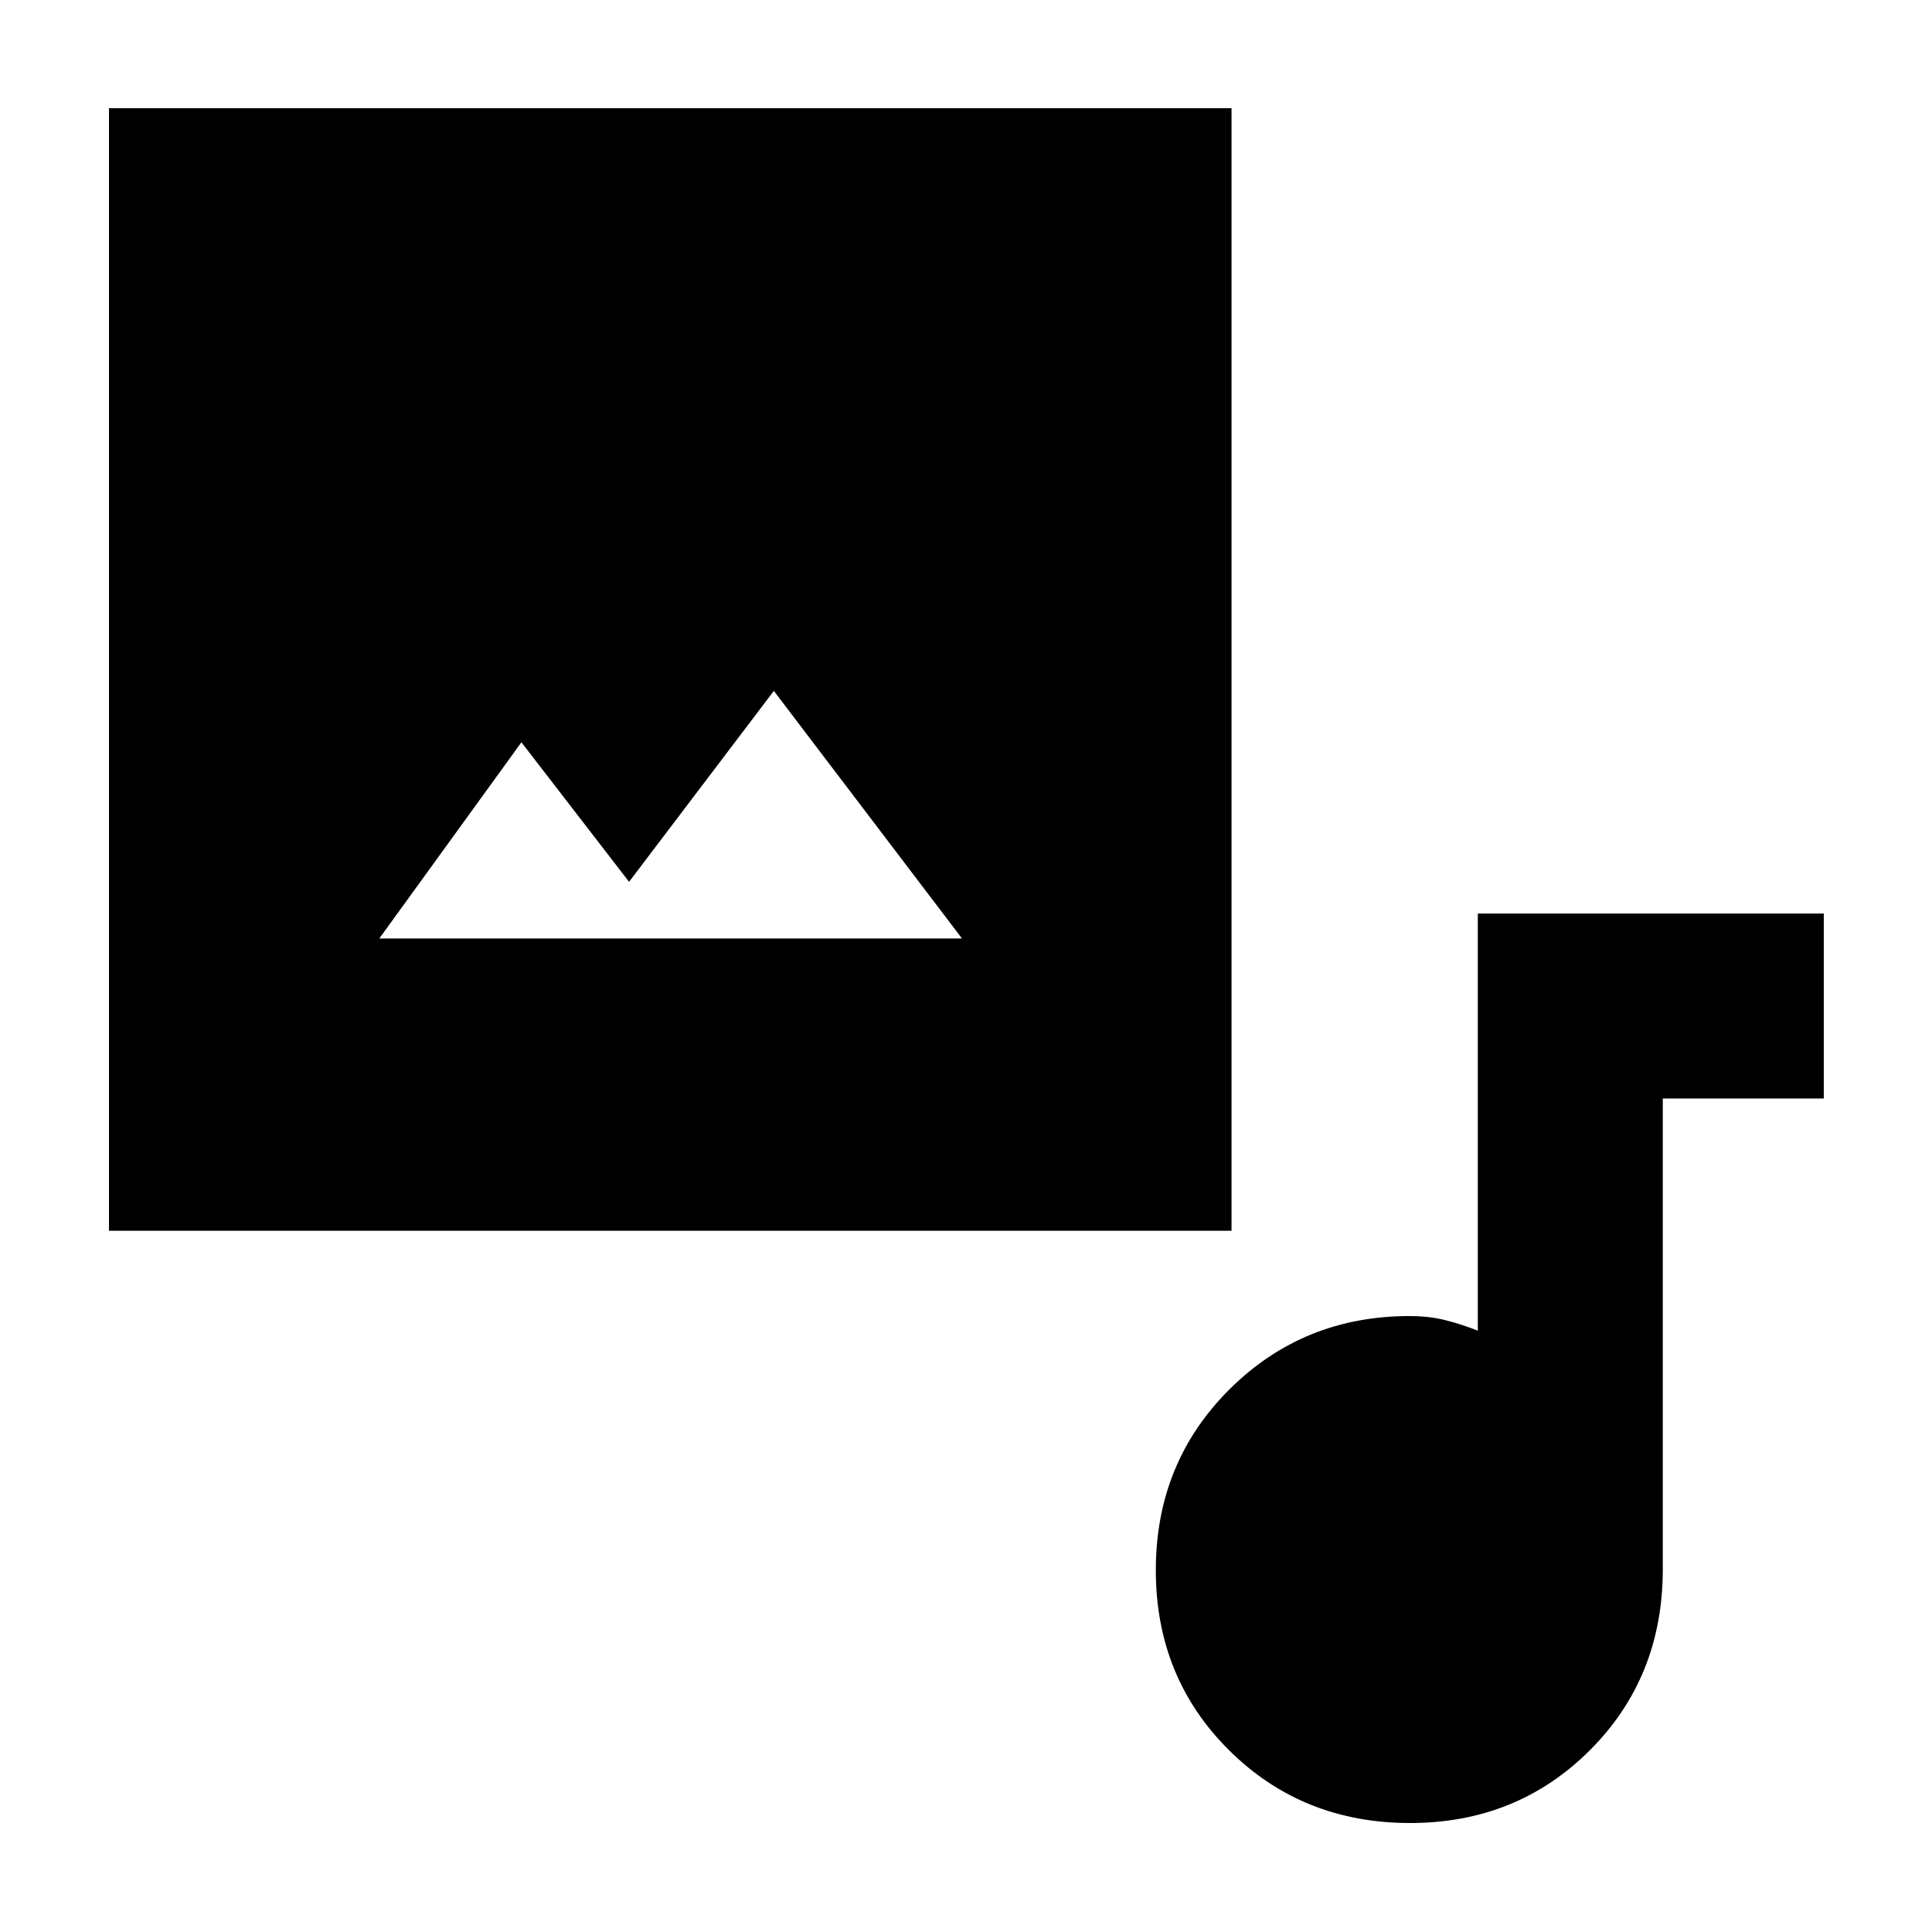 <svg xmlns="http://www.w3.org/2000/svg" height="40" viewBox="0 -960 960 960" width="40"><path d="M54.15-348.43v-557.8h557.79v557.8H54.15Zm258.43-173.4-53.49-69.33-70.61 97.48H478L384.52-616.7l-71.94 94.87ZM700.62-54.15q-53.45 0-89.88-36.15-36.42-36.15-36.42-89.51 0-53.35 36.57-89.8 36.58-36.45 89.53-36.45 9.57 0 17.71 2.02 8.13 2.03 16.19 5.27v-207.29h171.91v91.91h-80v233.9q0 53.71-36.21 89.91-36.22 36.19-89.4 36.19Z"/></svg>